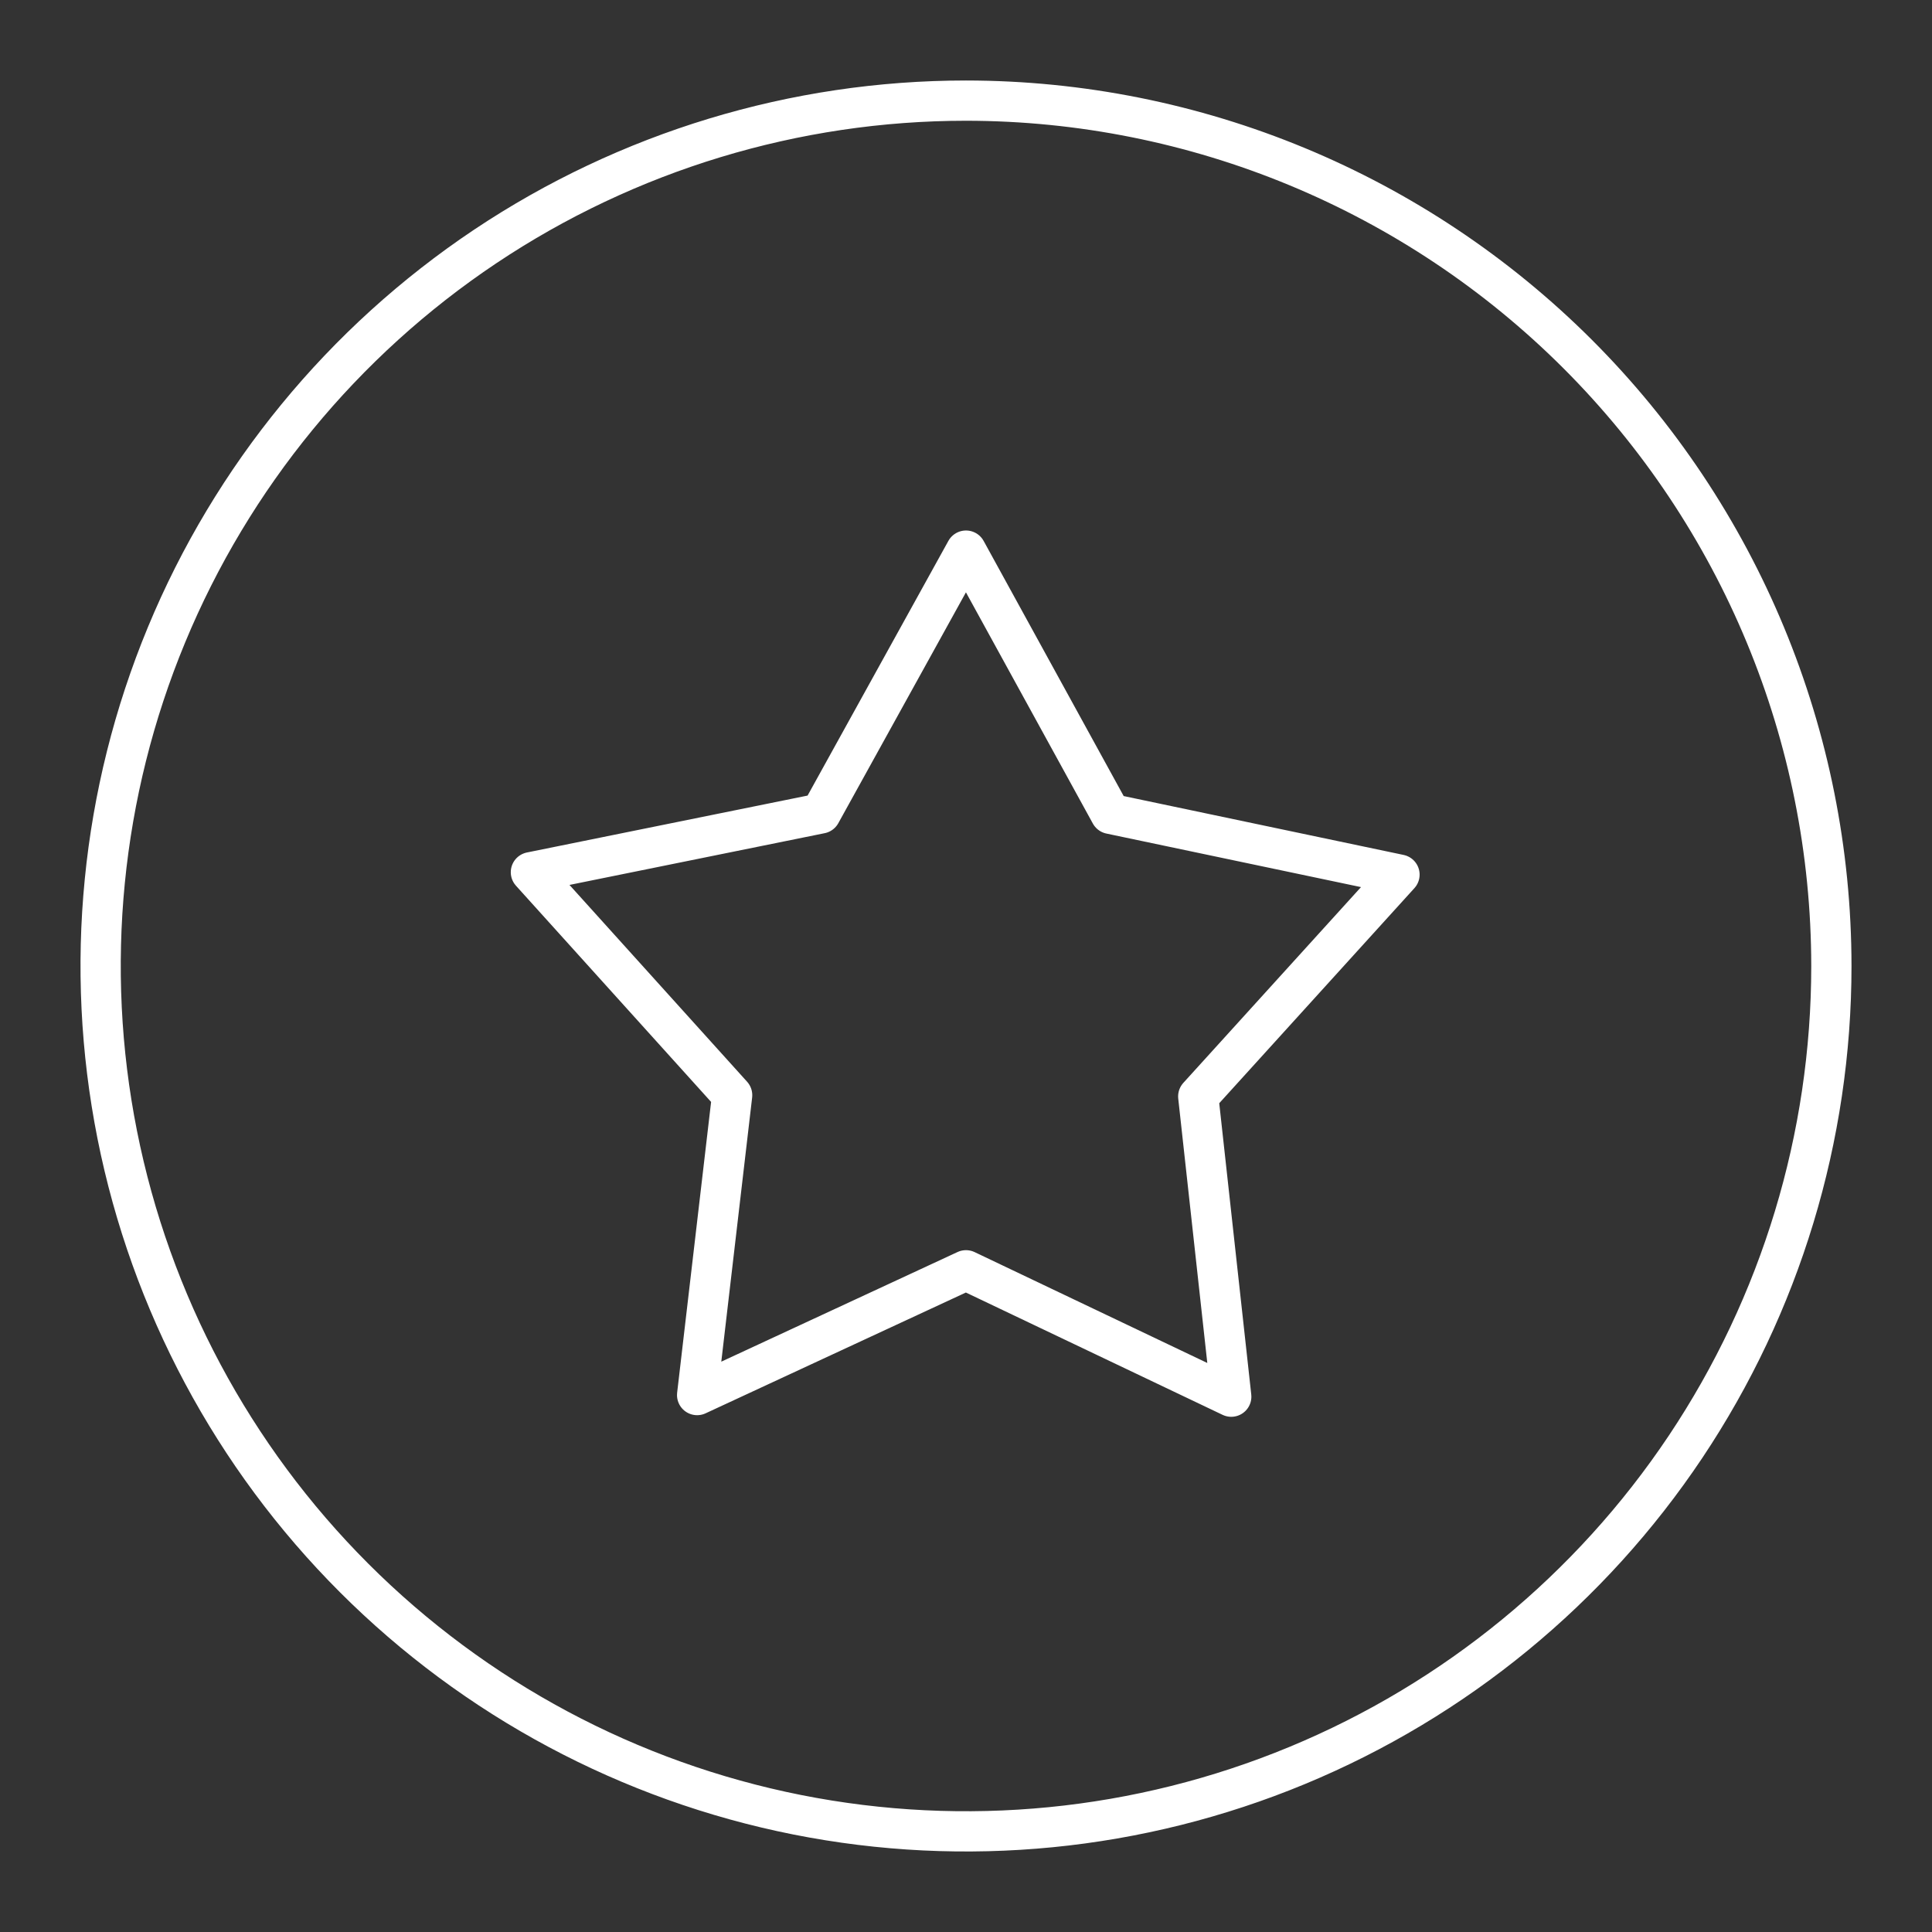 <svg width="48" height="48" viewBox="0 0 48 48" fill="none" xmlns="http://www.w3.org/2000/svg">
<rect x="0" y="0" width="48" height="48" fill="#333333" stroke="none"/>
<path d="M24 2.5C19.748 2.5 15.591 3.761 12.055 6.123C8.52 8.486 5.764 11.844 4.137 15.772C2.509 19.701 2.084 24.024 2.913 28.194C3.743 32.365 5.79 36.196 8.797 39.203C11.804 42.21 15.635 44.257 19.806 45.087C23.976 45.916 28.299 45.491 32.228 43.863C36.156 42.236 39.514 39.48 41.877 35.945C44.239 32.409 45.5 28.252 45.5 24C45.497 18.299 43.231 12.832 39.2 8.8C35.168 4.769 29.701 2.503 24 2.5ZM24 13.68L27.59 20.22L34.77 21.73L29.77 27.24L30.59 34.7L24 31.56L17.32 34.66L18.19 27.21L13.19 21.67L20.39 20.21L24 13.68Z" stroke="white" stroke-linecap="round" stroke-linejoin="round"/>
</svg>
